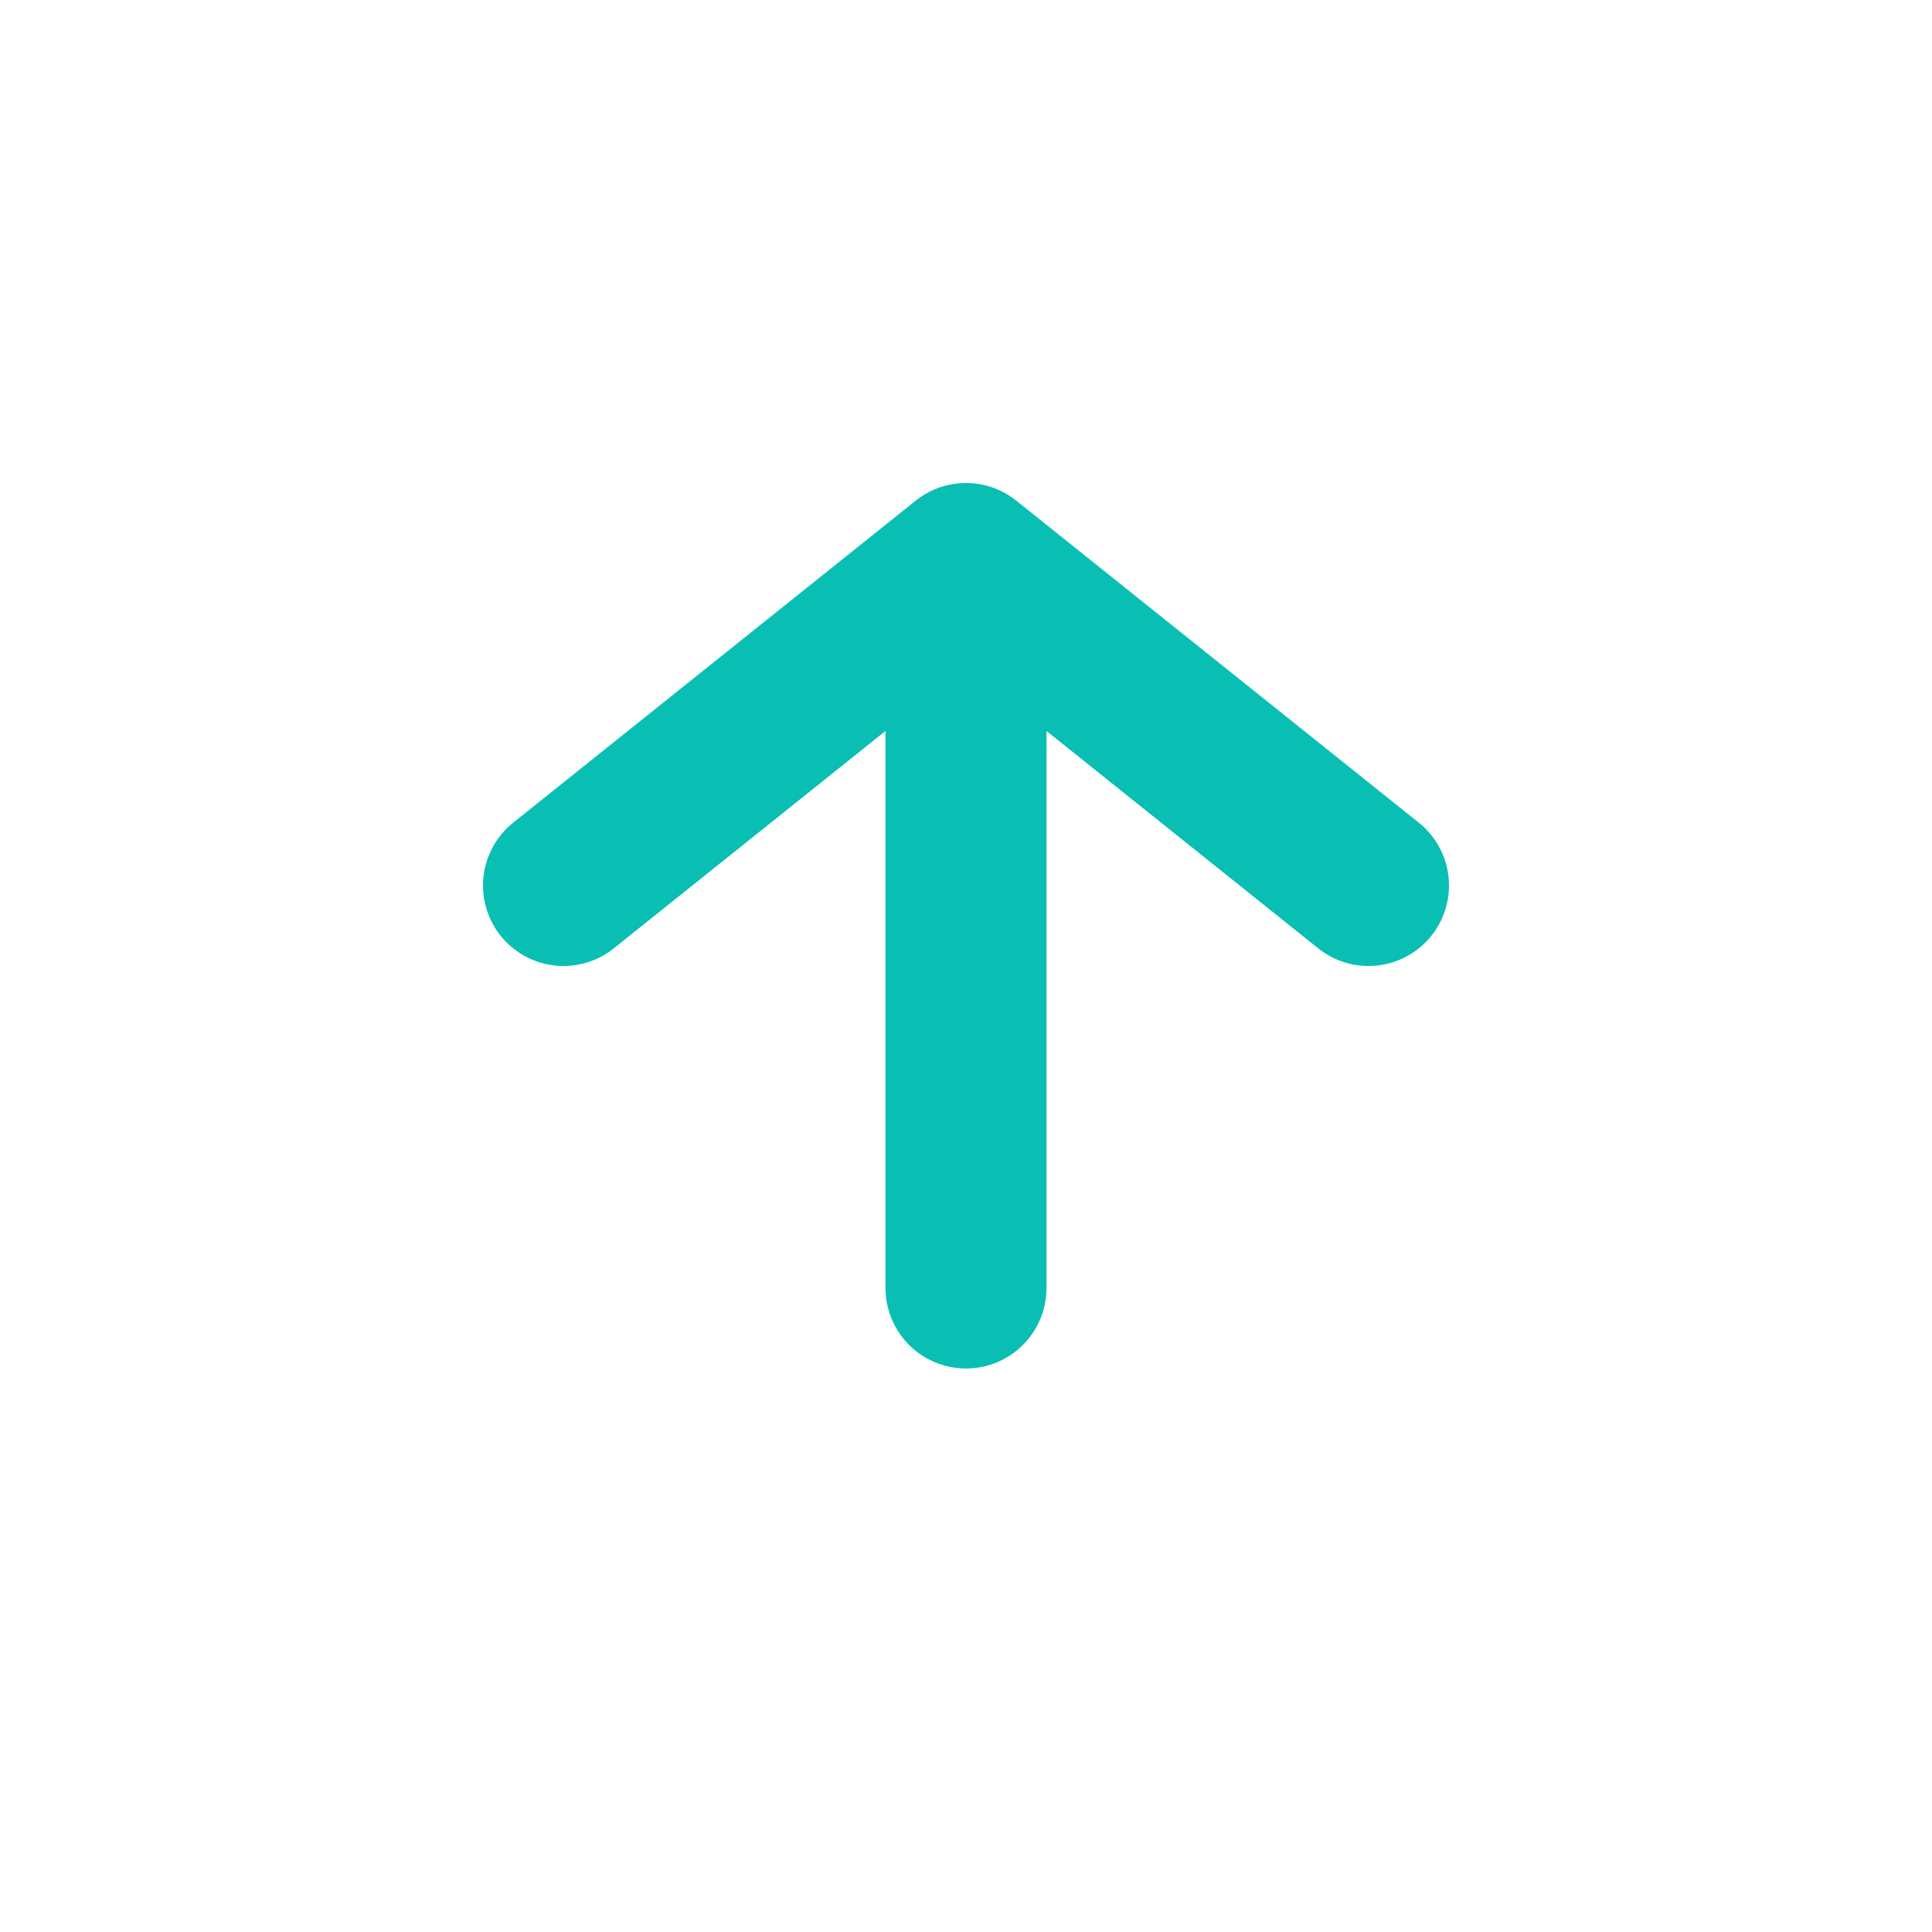 <svg width="24" height="24" viewBox="0 0 24 24" fill="none" xmlns="http://www.w3.org/2000/svg">
<path d="M7 11L12 7M12 7L17 11M12 7L12 16" stroke="#09BFB4" stroke-width="2" stroke-linecap="round" stroke-linejoin="round"/>
</svg>
